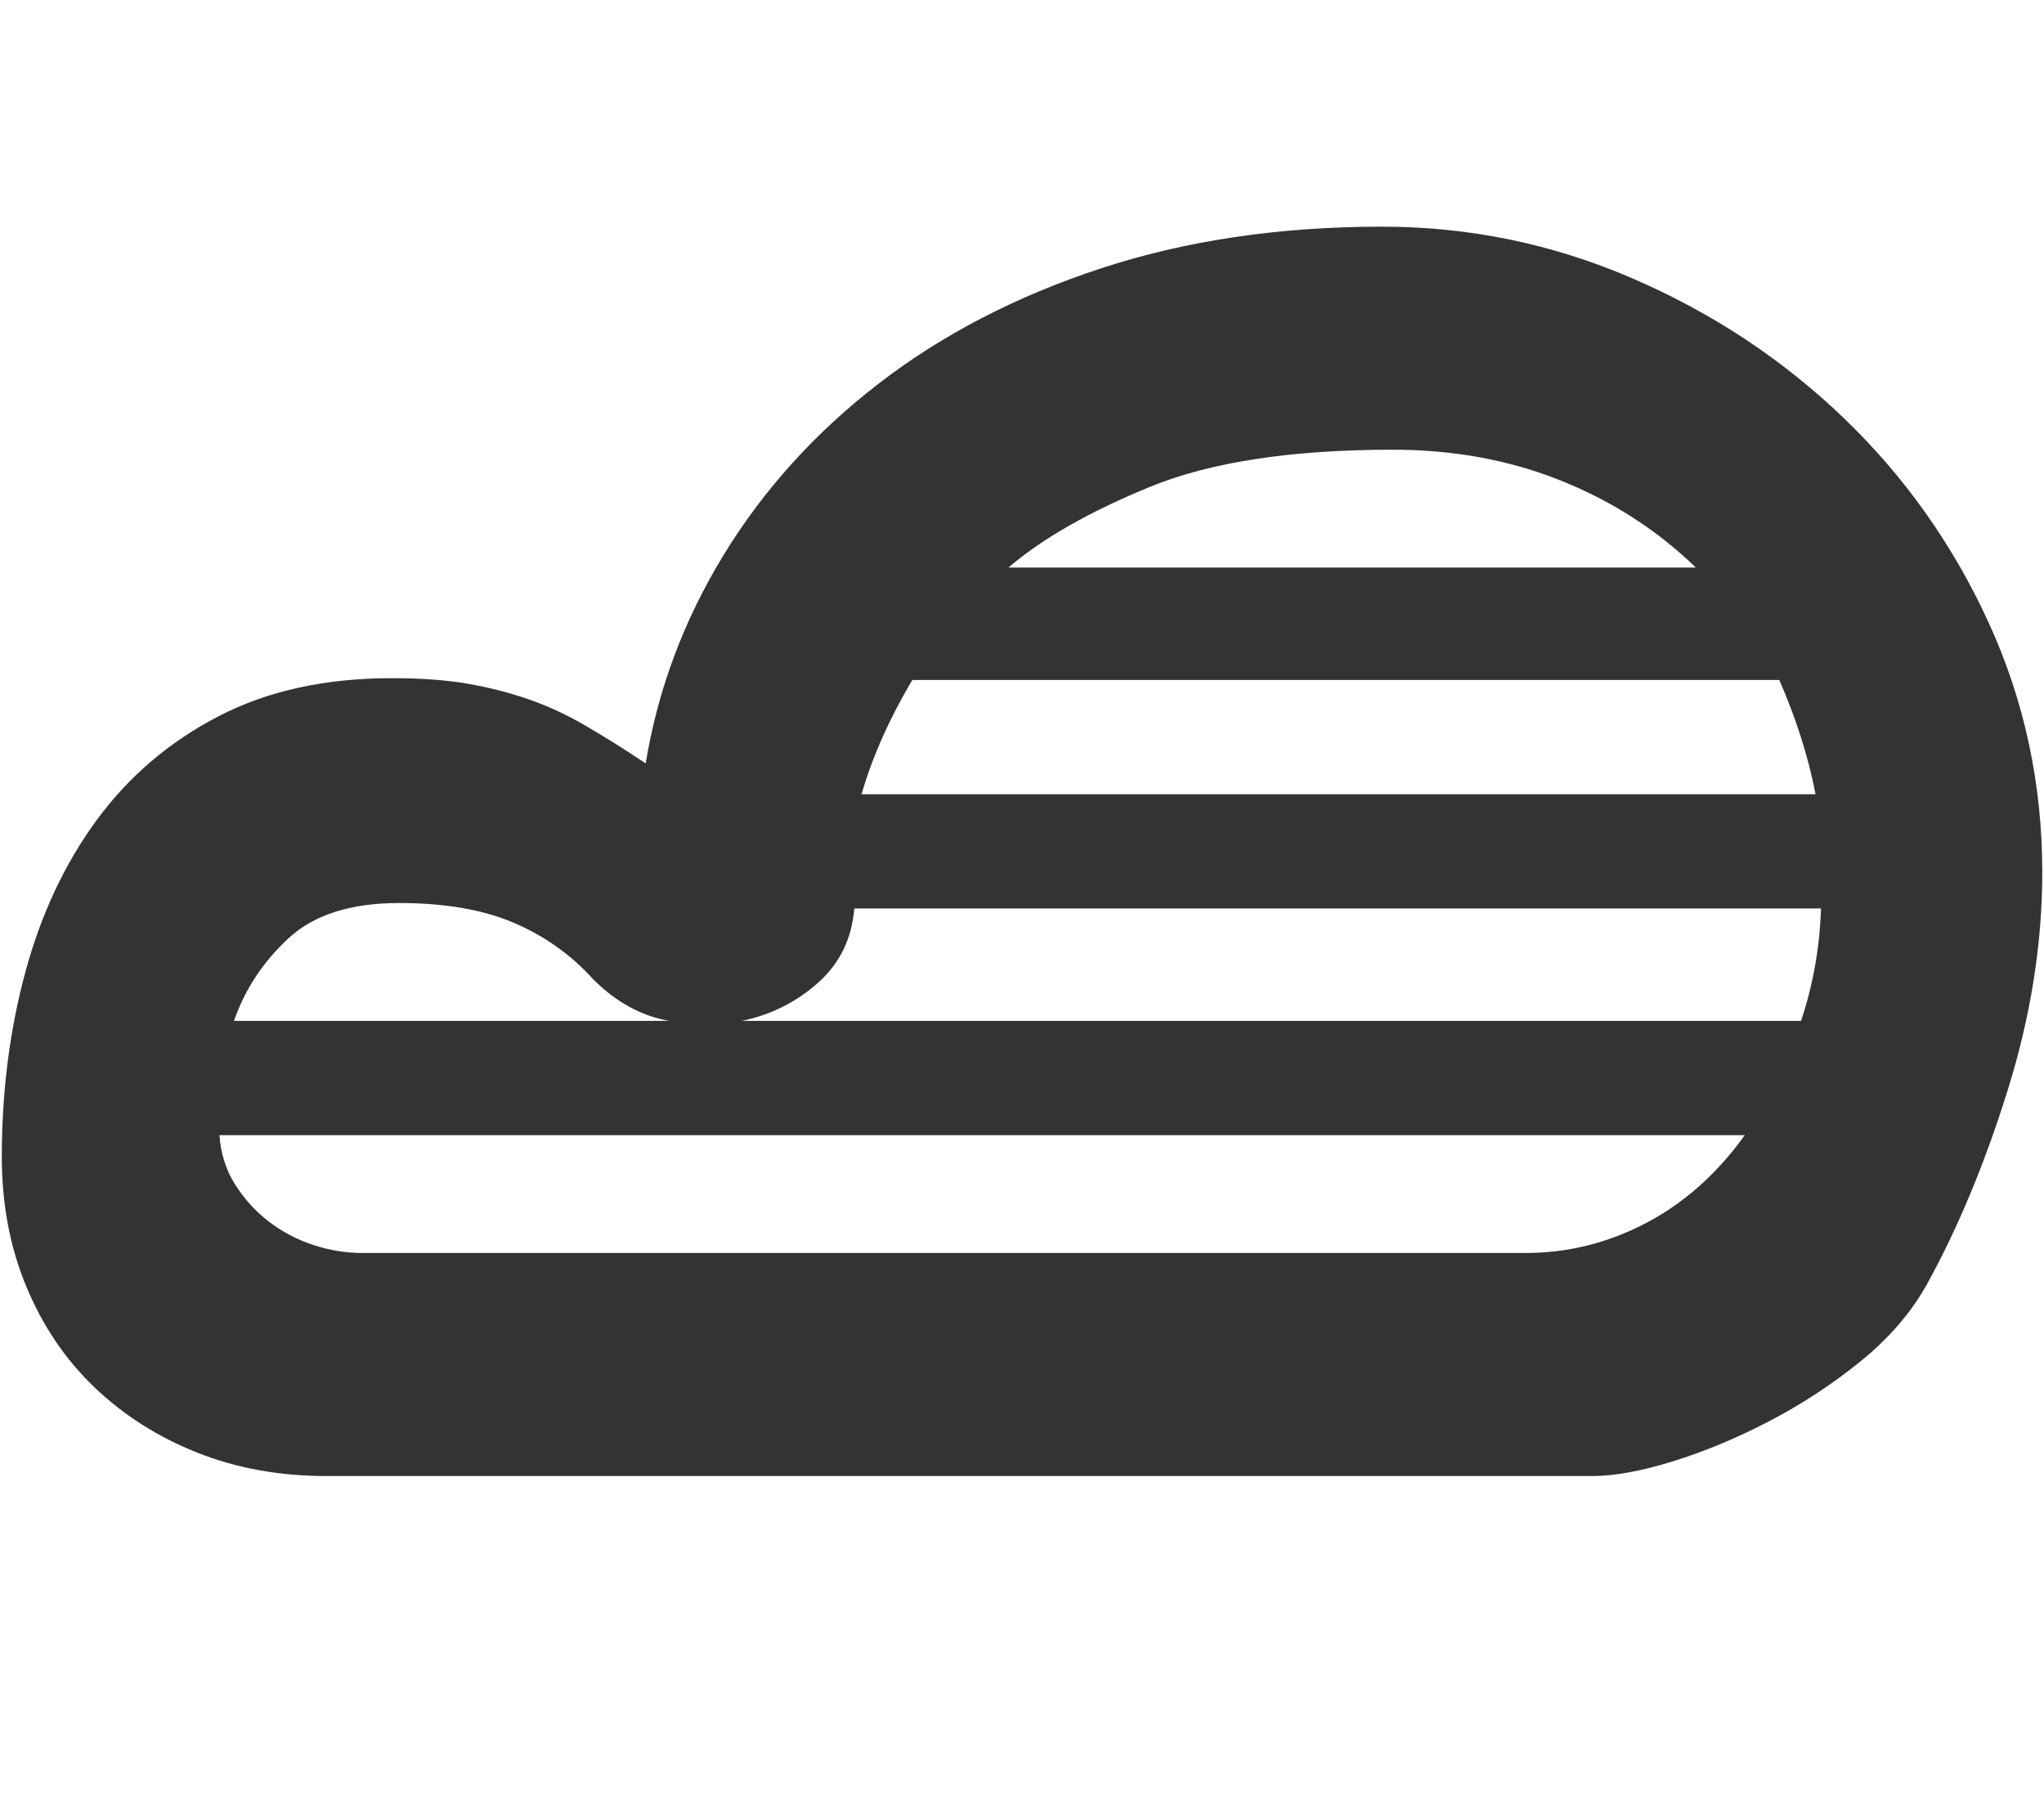 <?xml version="1.0" standalone="no"?><!DOCTYPE svg PUBLIC "-//W3C//DTD SVG 1.1//EN" "http://www.w3.org/Graphics/SVG/1.1/DTD/svg11.dtd"><svg class="icon" width="200px" height="177.47px" viewBox="0 0 1154 1024" version="1.1" xmlns="http://www.w3.org/2000/svg"><path fill="#333333" d="M780.288 128q73.728 0 141.312 29.184t119.296 78.848 81.92 115.712 30.208 140.8q0 60.416-19.456 122.88t-46.08 110.592q-13.312 23.552-37.376 43.008t-51.712 33.792-54.272 22.528-45.056 8.192l-714.752 0q-39.936 0-73.216-13.312t-57.856-36.864-38.4-56.832-13.824-73.216q0-55.296 13.312-104.448t40.448-86.016 68.608-58.368 97.792-21.504q24.576 0 42.496 3.072t34.304 8.704 32.256 14.848 34.304 21.504q10.24-62.464 44.032-117.76t87.552-96.768 125.44-65.024 158.72-23.552zM786.432 253.952q-86.016 0-137.216 20.992t-79.872 45.568l388.096 0q-32.768-31.744-76.288-49.152t-94.72-17.408zM515.072 384q-19.456 32.768-28.672 64.512l538.624 0q-6.144-31.744-20.48-64.512l-489.472 0zM225.28 509.952q-40.96 0-62.464 19.968t-30.72 46.592l245.76 0q-23.552-4.096-43.008-23.552-18.432-20.48-44.544-31.744t-65.024-11.264zM861.184 707.584q35.84 0 68.096-16.896t55.808-49.664l-861.184 0q1.024 15.36 8.704 27.648t18.944 20.992 25.088 13.312 28.16 4.608l656.384 0zM1016.832 576.512q10.24-30.72 11.264-63.488l-545.792 0q-2.048 25.6-20.48 41.984t-43.008 21.504l598.016 0z" /></svg>